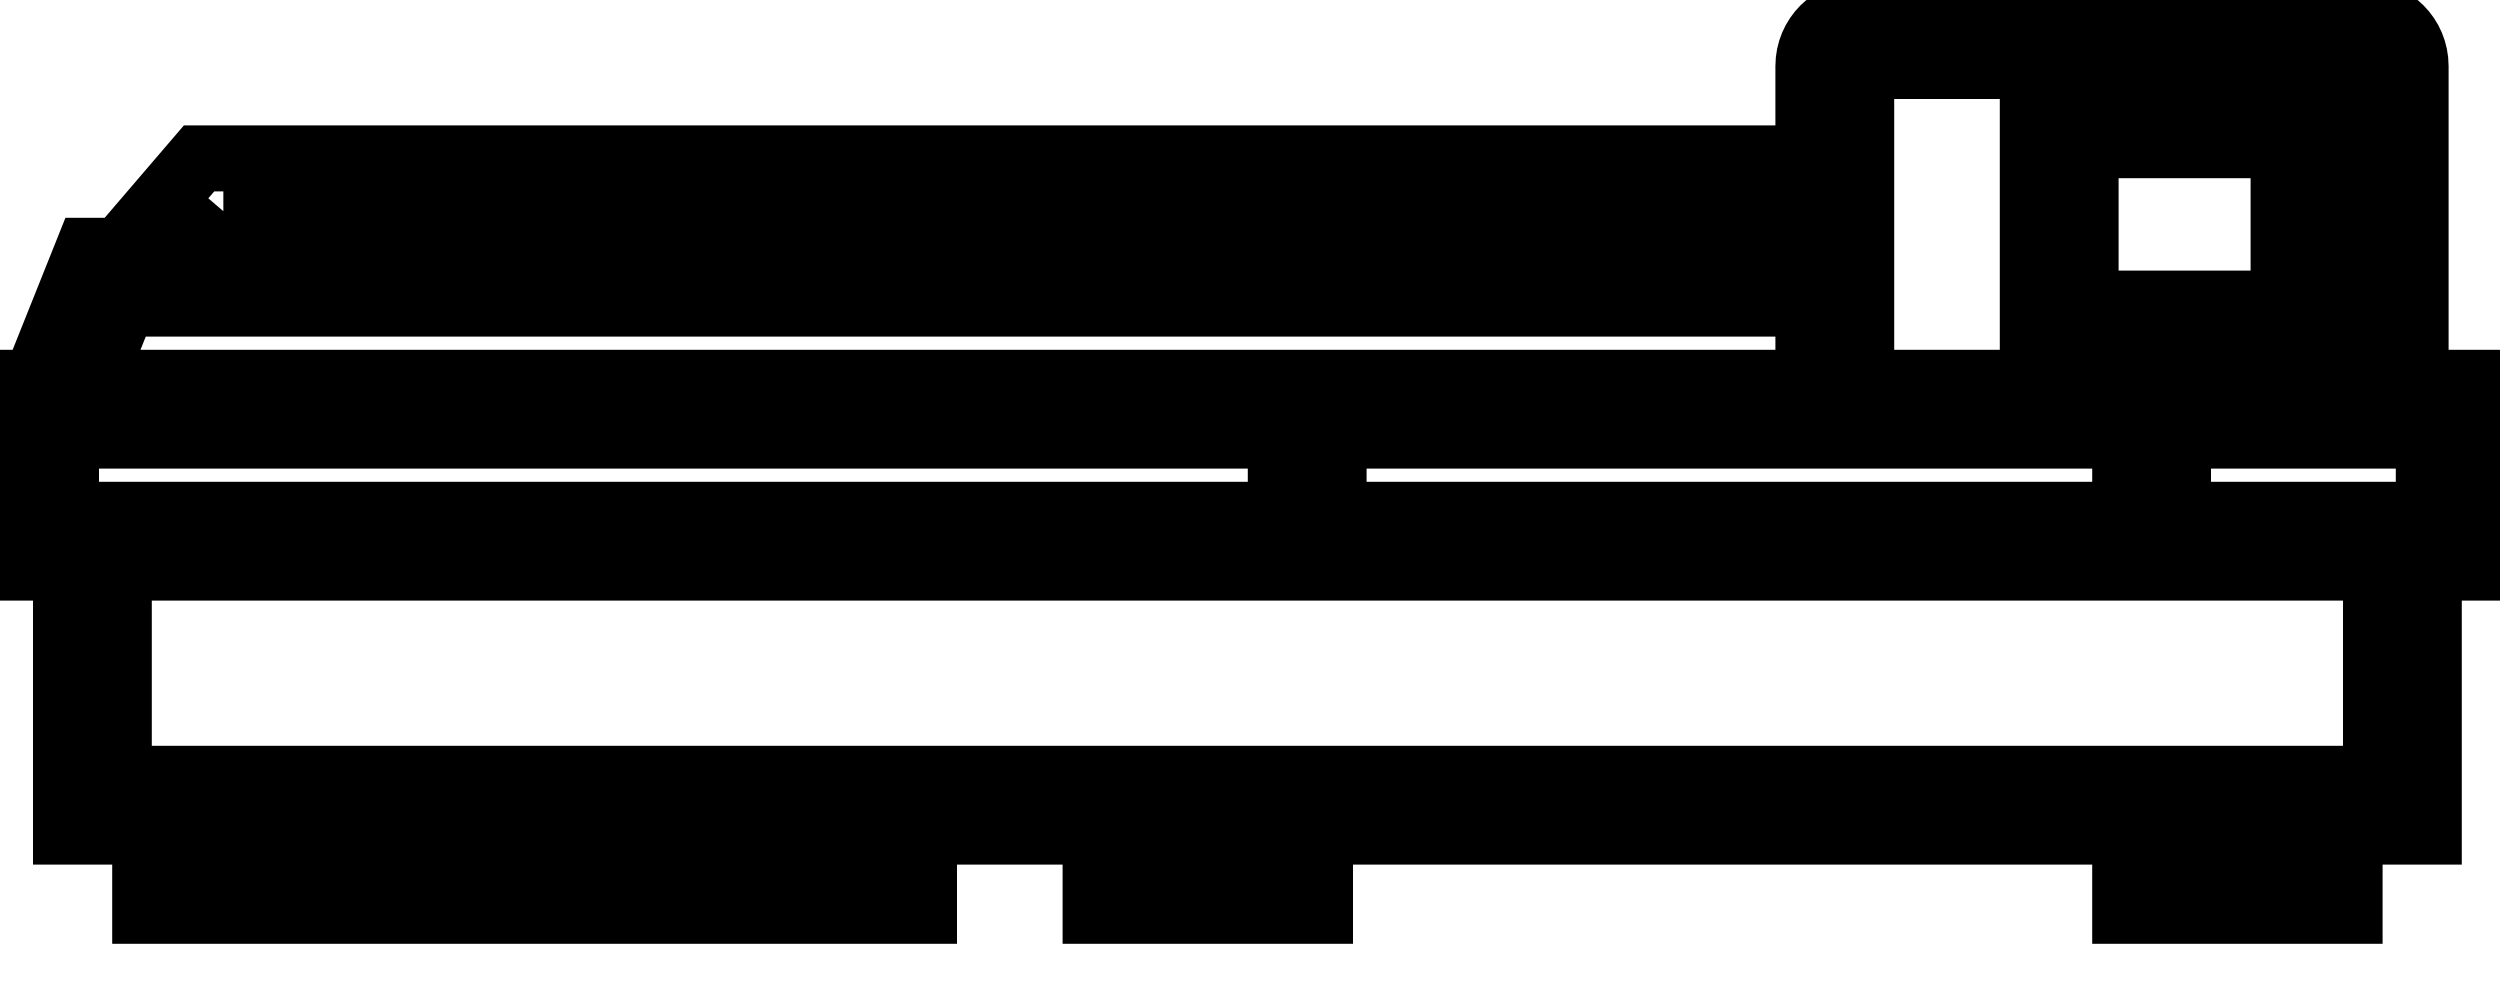 <svg data-v-9833e8b2="" version="1.1" xmlns="http://www.w3.org/2000/svg" xmlns:xlink="http://www.w3.org/1999/xlink" width="25" height="10"><g data-v-9833e8b2=""><path data-v-9833e8b2="" transform="scale(0.132)" fill="none" stroke="currentColor" paint-order="fill stroke markers" d="m177,27l-23,0l0,-20l23,0l0,20zm-19,-4l15,0l0,-12l-15,0l0,12z" stroke-width="5" stroke-miterlimit="10" stroke-dasharray=""></path><path data-v-9833e8b2="" transform="scale(0.132)" fill="none" stroke="currentColor" paint-order="fill stroke markers" d="m183,29l0,-24c0,-2.21 -1.79,-4 -4,-4l-38,0c-2.21,0 -4,1.79 -4,4l0,7l-121.92,0l-6,7l-2.43,0l-4,10l-1.65,0l0,14l4,0l0,20l6,0l0,6l59,0l0,-6l13,0l0,6l17,0l0,-6l61,0l0,6l17,0l0,-6l6,0l0,-20l4,0l0,-14l-5,0zm-42,-6l0,-4l0,-7l0,-7l38,0l0,24l-38,0l0,-6zm0,10l20,0l0,6l-59.97,0l0,-6l35.97,0l4,0zm-124.08,-17l2.19,0l0,2l4,0l0,-2l3.89,0l0,2l4,0l0,-2l3.89,0l0,2l4,0l0,-2l3.89,0l0,2l4,0l0,-2l3.89,0l0,2l4,0l0,-2l3.89,0l0,2l4,0l0,-2l3.89,0l0,2l4,0l0,-2l3.89,0l0,2l4,0l0,-2l3.89,0l0,2l4,0l0,-2l3.89,0l0,2l4,0l0,-2l3.89,0l0,2l4,0l0,-2l3.89,0l0,2l4,0l0,-2l3.89,0l0,2l4,0l0,-2l3.89,0l0,2l4,0l0,-2l3.89,0l0,2l4,0l0,-2l3.43,0l0,3l-122.65,0l2.57,-3zm-7.57,7l127.65,0l0,6l-130.05,0l2.4,-6zm-4.35,10l92.03,0l0,6l-92.03,0l0,-6zm61,32l-51,0l0,-2l51,0l0,2zm30,0l-9,0l0,-2l9,0l0,2zm78,0l-9,0l0,-2l9,0l0,2zm6,-6l-171,0l0,-16l88.03,0l4,0l59.97,0l4,0l15,0l0,16zm4,-20l-19,0l0,-6l18,0l1,0l0,6z" stroke-width="5" stroke-miterlimit="10" stroke-dasharray=""></path></g></svg>